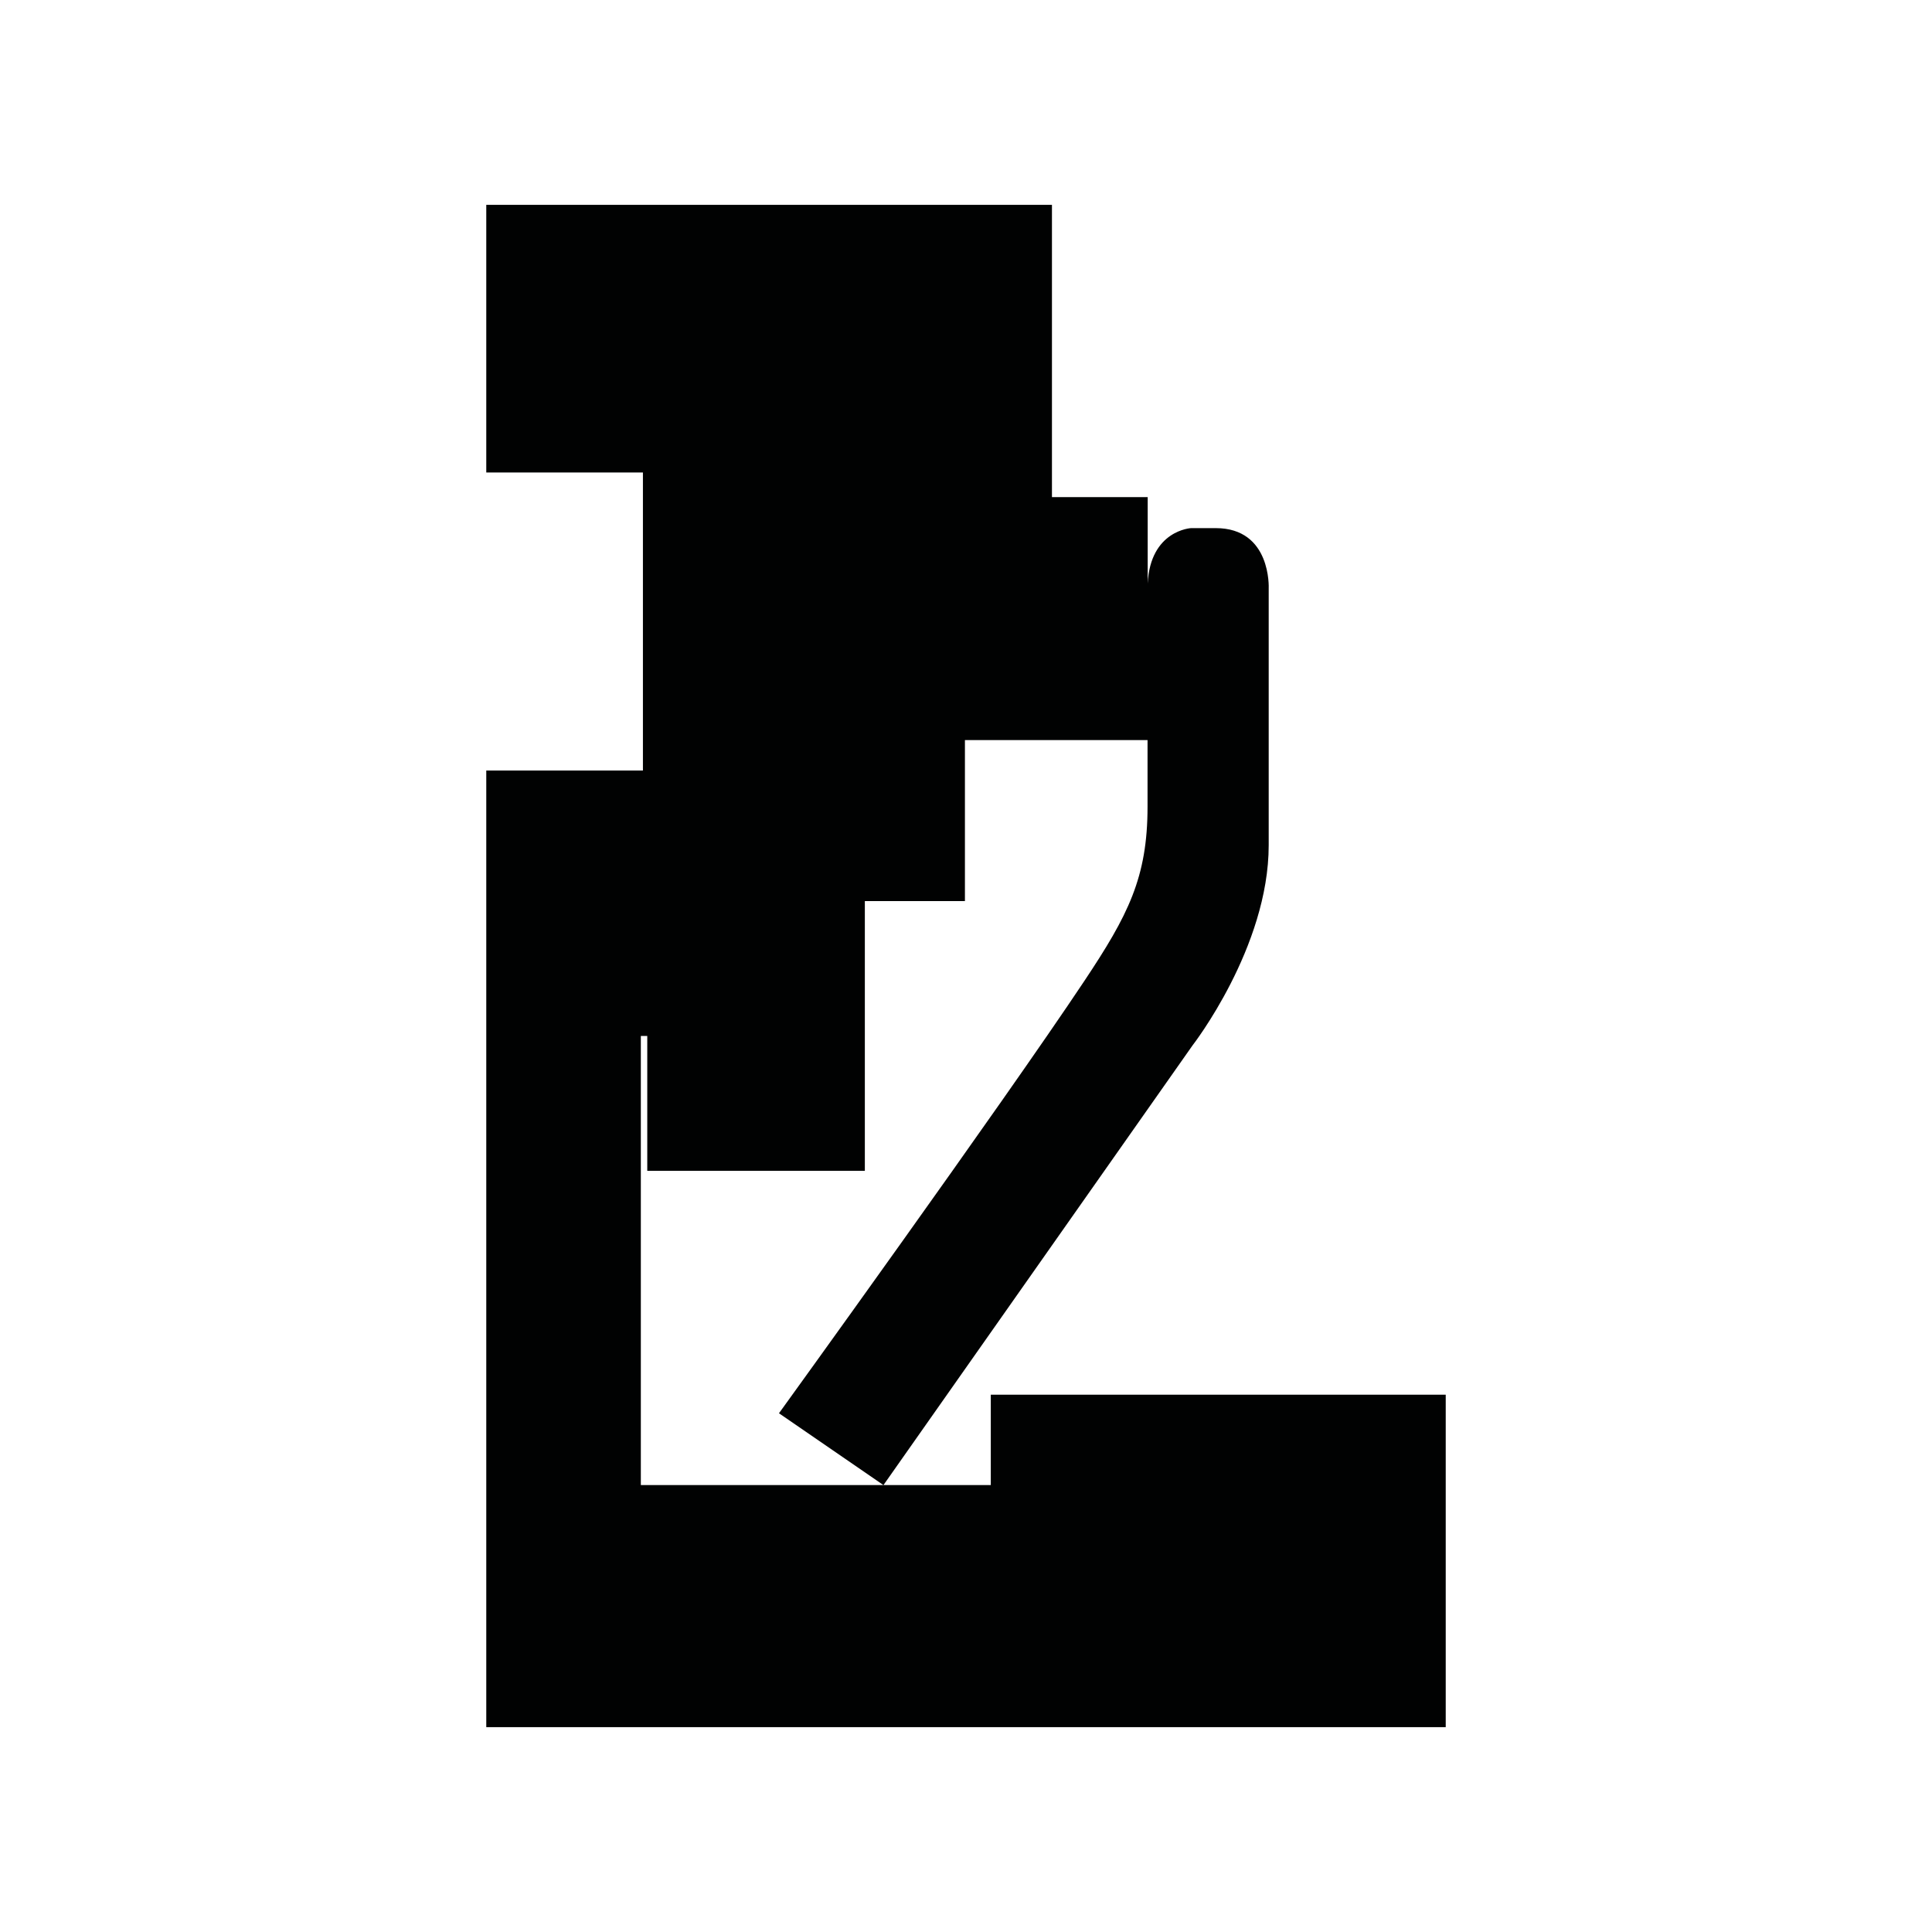 <?xml version="1.0" encoding="utf-8"?>
<!-- Generator: Adobe Illustrator 16.0.0, SVG Export Plug-In . SVG Version: 6.00 Build 0)  -->
<!DOCTYPE svg PUBLIC "-//W3C//DTD SVG 1.1//EN" "http://www.w3.org/Graphics/SVG/1.1/DTD/svg11.dtd">
<svg version="1.1" id="Calque_1" xmlns="http://www.w3.org/2000/svg" xmlns:xlink="http://www.w3.org/1999/xlink" x="0px" y="0px"
	 width="1190.551px" height="1190.551px" viewBox="0 0 1190.551 1190.551" enable-background="new 0 0 1190.551 1190.551"
	 xml:space="preserve">
<path fill="#010202" d="M610.551,859.439v55.712h-66.146H394.901V638.396h3.965v83.124h134.075V555.271h61.672v-99.213h112.533
	c0,16.615,0,31.608,0,41.003c0,43.813-12.076,67.063-38.898,107.365c-50.729,76.219-188.223,266.465-188.223,266.465l64.38,44.262
	l190.46-270.934c0,0,46.941-60.356,46.941-123.396v-158.27c0,0,1.79-37.109-32.635-37.109h-15.202c0,0-25.091,1.259-26.735,34.112
	v-53.204H648.24V126.24H299.654v164.907h96.532v183.681h-96.532v163.567v425.915h591.244V859.44L610.551,859.439L610.551,859.439z"
	/>
</svg>
